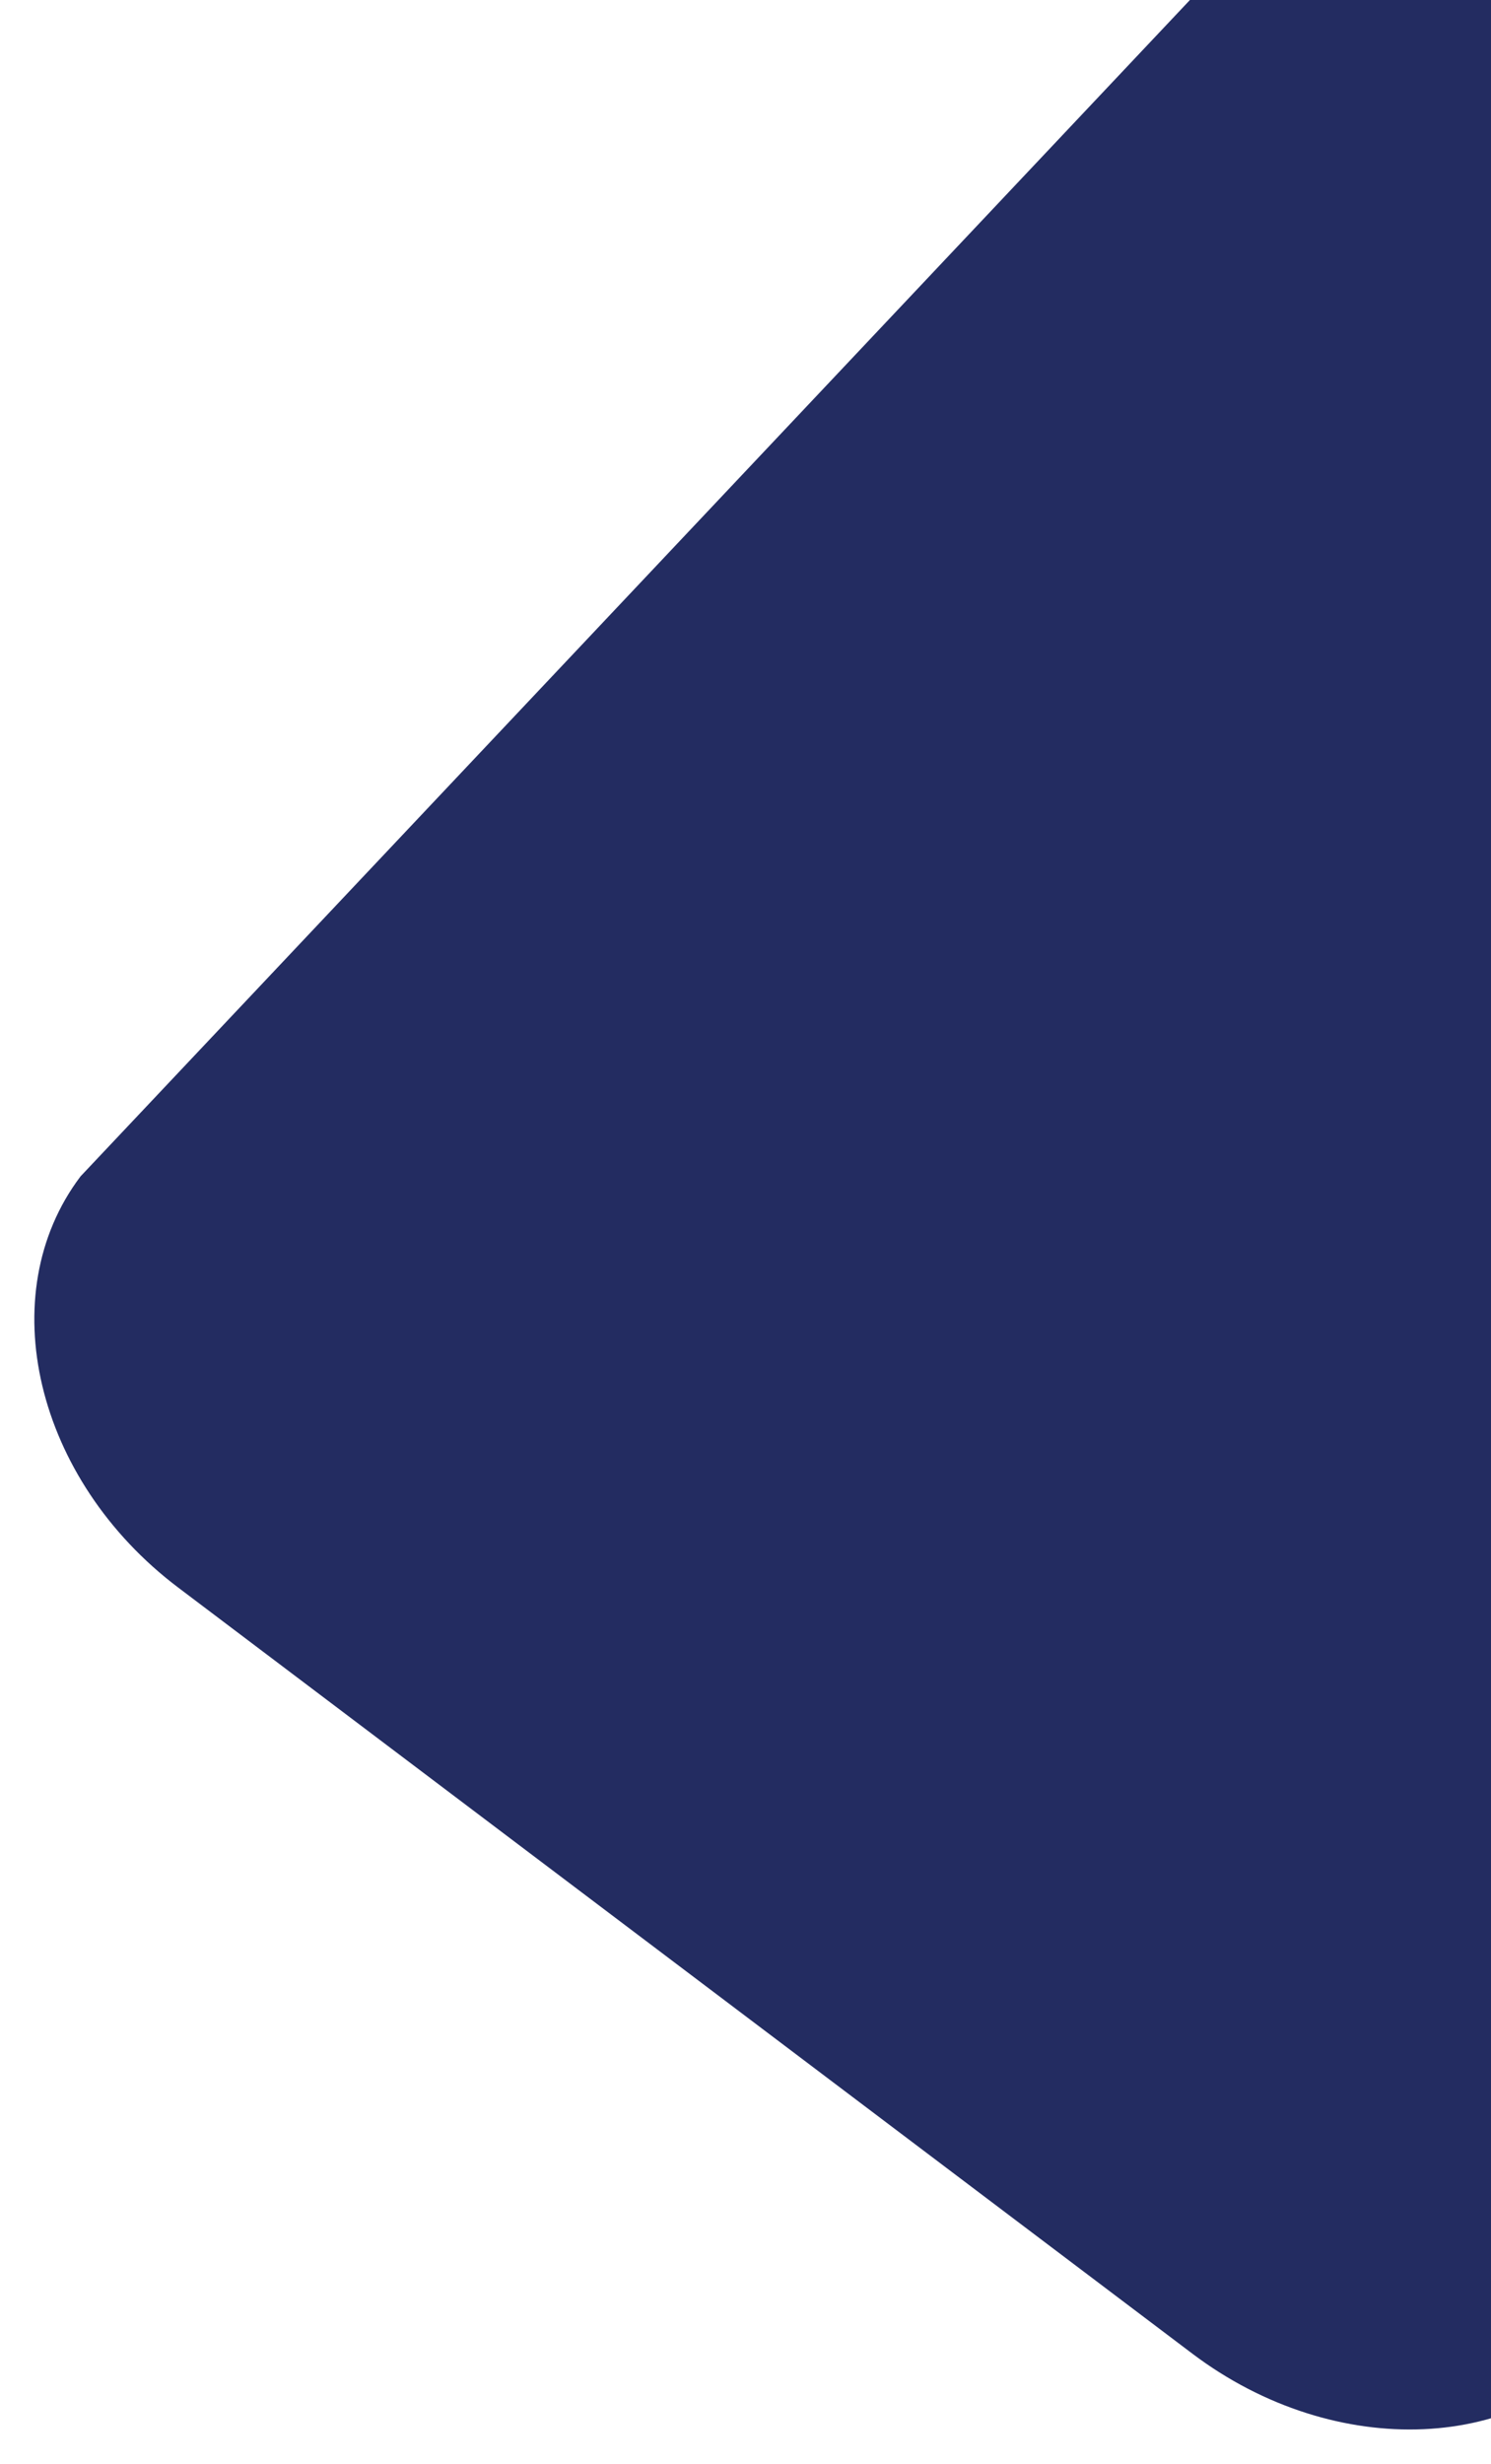 <svg width="874" height="1444" viewBox="0 0 874 1444" fill="none" xmlns="http://www.w3.org/2000/svg">
<g filter="url(#filter0_d_1374_670)">
<path d="M1480.24 567.022L953.327 1364.31C901.024 1433.57 789.728 1438.47 705.953 1375.2L111.424 926.25C27.672 863.005 1.912 754.58 54.215 685.317L717.437 -17.696C769.74 -86.959 905.497 -64.622 989.203 -1.412L1425.85 328.322C1509.63 391.585 1532.55 497.759 1480.24 567.022Z" fill="url(#paint0_linear_1374_670)"/>
</g>
<defs>
<filter id="filter0_d_1374_670" x="0.124" y="-76.268" width="1521.03" height="1519.9" filterUnits="userSpaceOnUse" color-interpolation-filters="sRGB">
<feFlood flood-opacity="0" result="BackgroundImageFix"/>
<feColorMatrix in="SourceAlpha" type="matrix" values="0 0 0 0 0 0 0 0 0 0 0 0 0 0 0 0 0 0 127 0" result="hardAlpha"/>
<feOffset dx="-7" dy="4"/>
<feGaussianBlur stdDeviation="10"/>
<feComposite in2="hardAlpha" operator="out"/>
<feColorMatrix type="matrix" values="0 0 0 0 0 0 0 0 0 0 0 0 0 0 0 0 0 0 0.25 0"/>
<feBlend mode="normal" in2="BackgroundImageFix" result="effect1_dropShadow_1374_670"/>
<feBlend mode="normal" in="SourceGraphic" in2="effect1_dropShadow_1374_670" result="shape"/>
</filter>
<linearGradient id="paint0_linear_1374_670" x1="-41" y1="1152.5" x2="951.974" y2="130.366" gradientUnits="userSpaceOnUse">
<stop stop-color="#232C61"/>
<stop offset="1" stop-color="#232C61"/>
</linearGradient>
</defs>
</svg>
